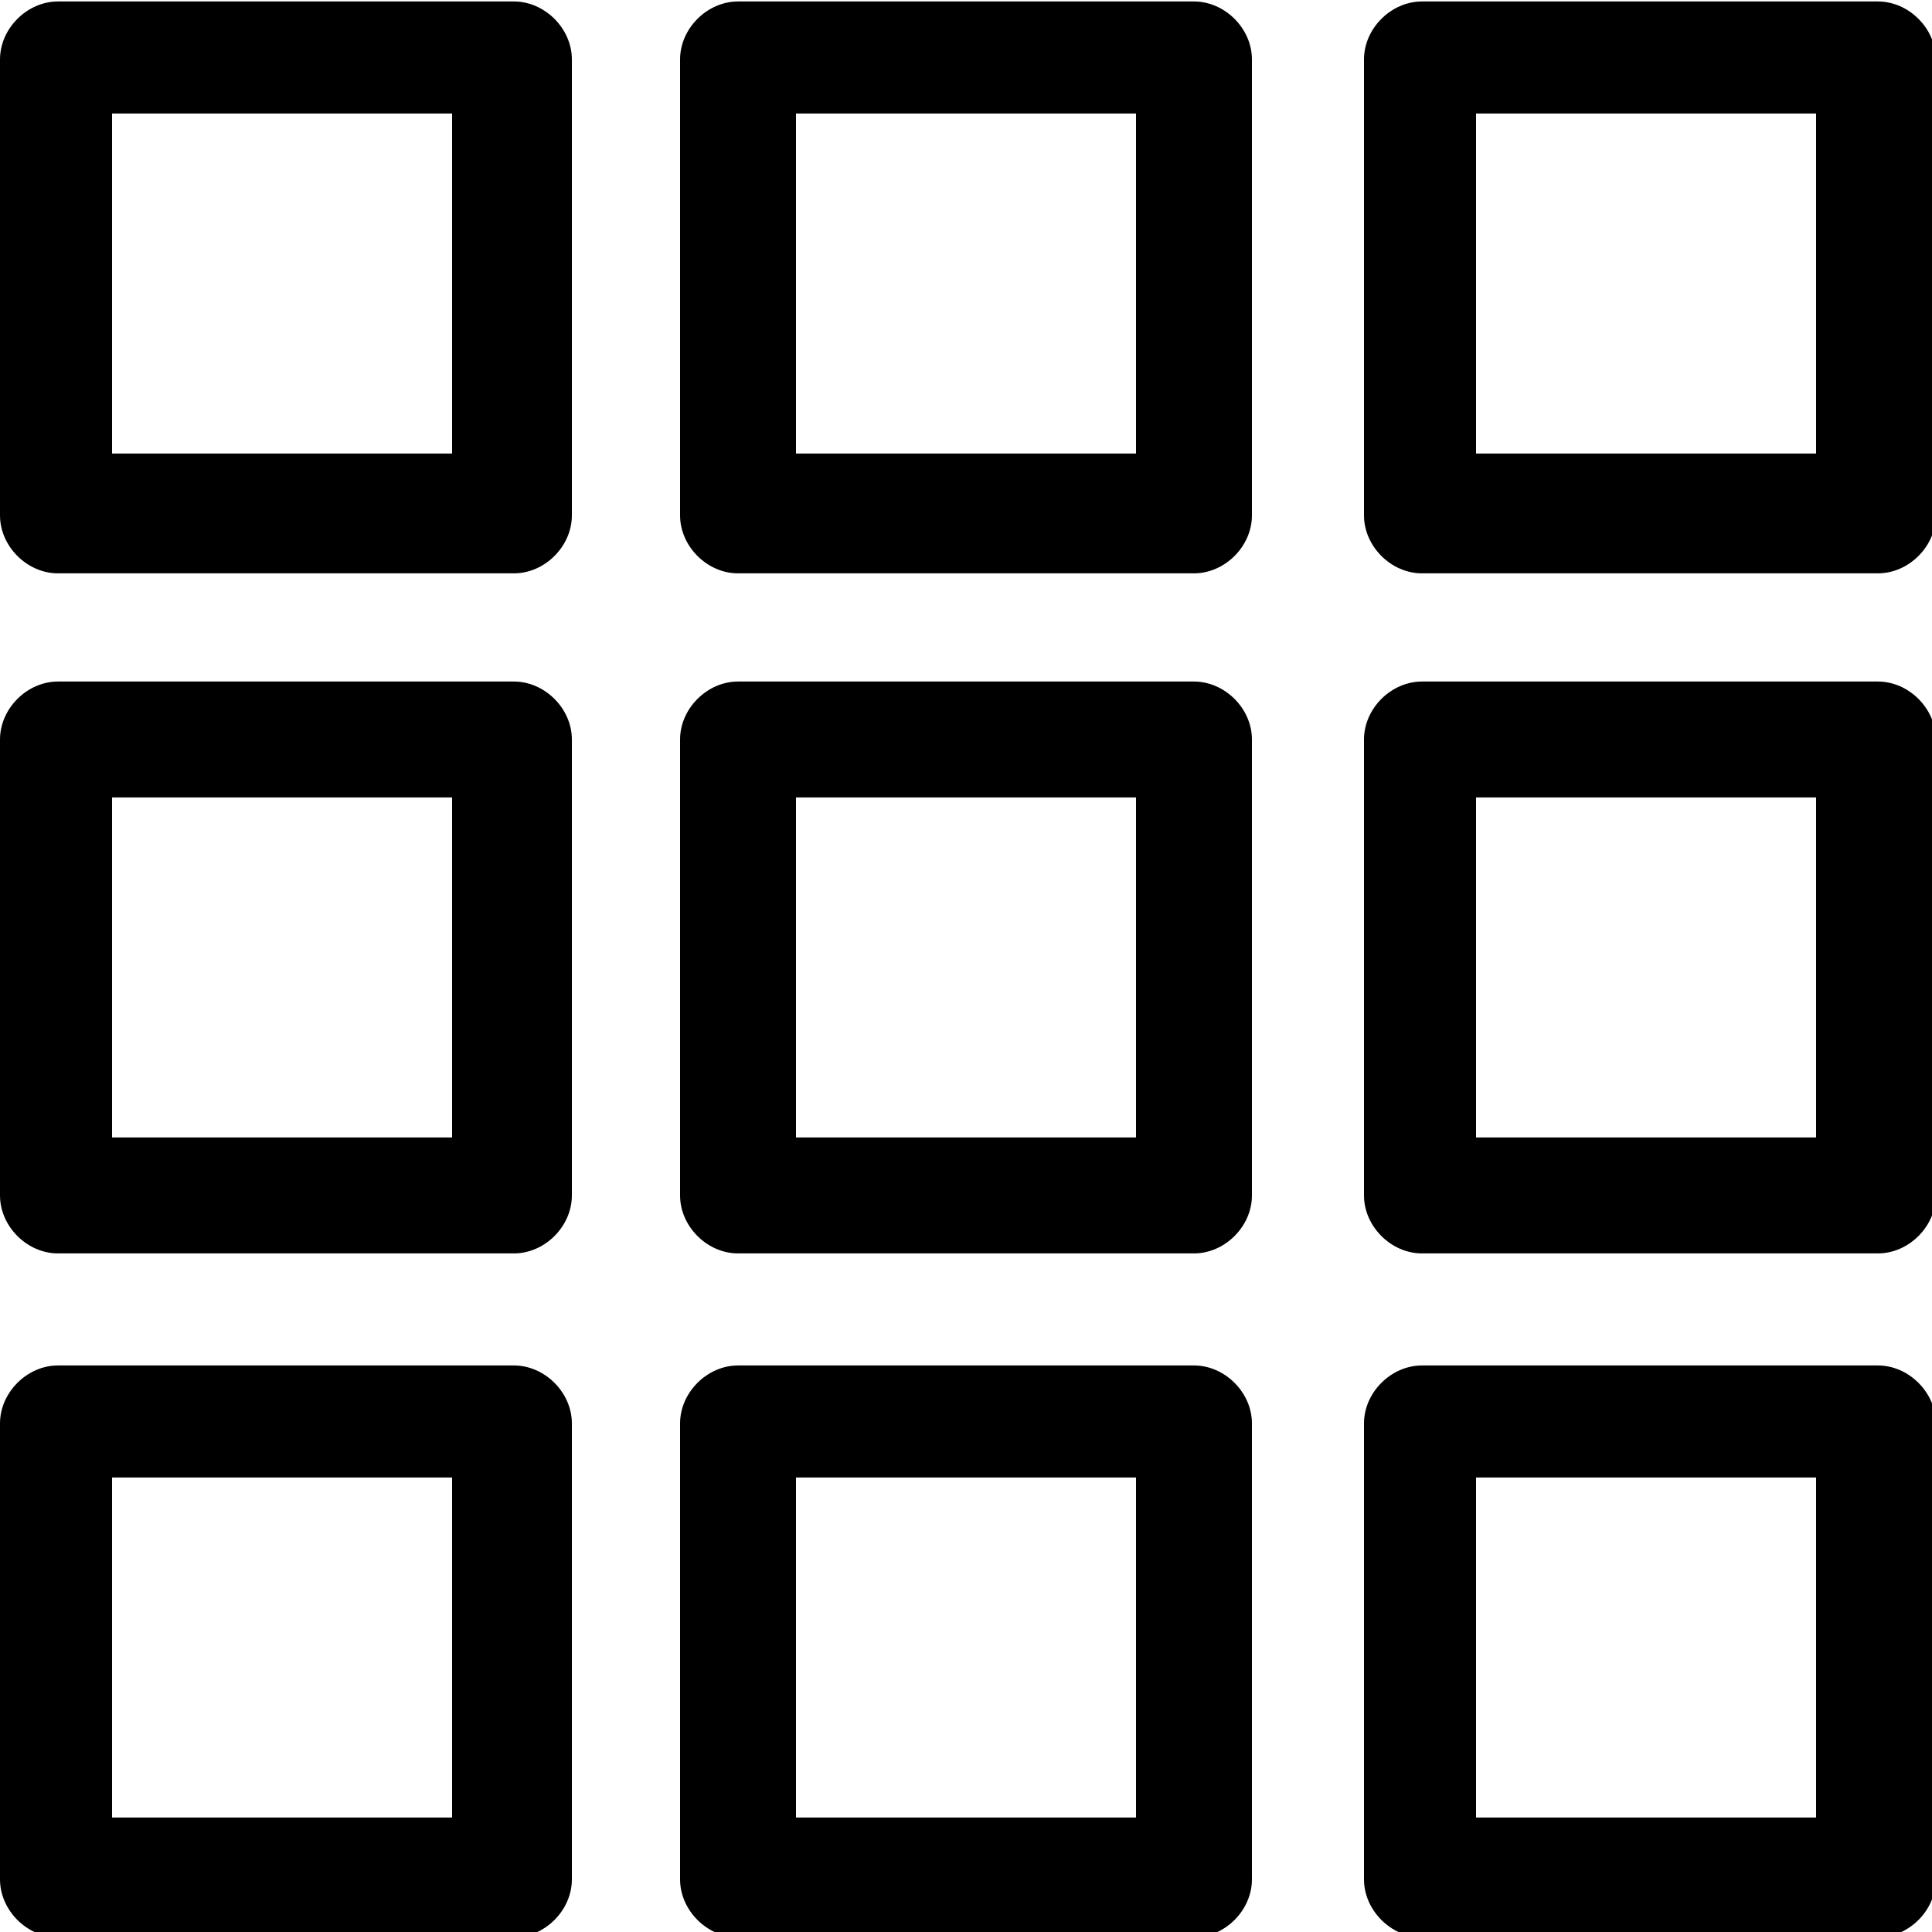 <?xml version="1.0" encoding="utf-8"?>
<!-- Generator: Adobe Illustrator 18.0.0, SVG Export Plug-In . SVG Version: 6.00 Build 0)  -->
<!DOCTYPE svg PUBLIC "-//W3C//DTD SVG 1.1//EN" "http://www.w3.org/Graphics/SVG/1.1/DTD/svg11.dtd">
<svg version="1.1"
	 id="Calque_1" xmlns:rdf="http://www.w3.org/1999/02/22-rdf-syntax-ns#" xmlns:cc="http://creativecommons.org/ns#" xmlns:svg="http://www.w3.org/2000/svg" xmlns:dc="http://purl.org/dc/elements/1.1/"
	 xmlns="http://www.w3.org/2000/svg" xmlns:xlink="http://www.w3.org/1999/xlink" x="0px" y="0px" viewBox="615 375 50 50"
	 enable-background="new 615 375 50 50" xml:space="preserve">
<g transform="translate(0,-952.362)">
	<path d="M616.5,1327.4c-0.8,0-1.5,0.7-1.5,1.5v11.8c0,0.8,0.7,1.5,1.5,1.5h11.8c0.8,0,1.5-0.7,1.5-1.5v-11.8c0-0.8-0.7-1.5-1.5-1.5
		H616.5z M634.1,1327.4c-0.8,0-1.5,0.7-1.5,1.5v11.8c0,0.8,0.7,1.5,1.5,1.5h11.8c0.8,0,1.5-0.7,1.5-1.5v-11.8c0-0.8-0.7-1.5-1.5-1.5
		H634.1z M651.8,1327.4c-0.8,0-1.5,0.7-1.5,1.5v11.8c0,0.8,0.7,1.5,1.5,1.5h11.8c0.8,0,1.5-0.7,1.5-1.5v-11.8c0-0.8-0.7-1.5-1.5-1.5
		H651.8z M617.9,1330.3h8.8v8.8h-8.8V1330.3z M635.6,1330.3h8.8v8.8h-8.8V1330.3z M653.2,1330.3h8.8v8.8h-8.8V1330.3z M616.5,1345
		c-0.8,0-1.5,0.7-1.5,1.5v11.8c0,0.8,0.7,1.5,1.5,1.5h11.8c0.8,0,1.5-0.7,1.5-1.5v-11.8c0-0.8-0.7-1.5-1.5-1.5H616.5z M634.1,1345
		c-0.8,0-1.5,0.7-1.5,1.5v11.8c0,0.8,0.7,1.5,1.5,1.5h11.8c0.8,0,1.5-0.7,1.5-1.5v-11.8c0-0.8-0.7-1.5-1.5-1.5H634.1z M651.8,1345
		c-0.8,0-1.5,0.7-1.5,1.5v11.8c0,0.8,0.7,1.5,1.5,1.5h11.8c0.8,0,1.5-0.7,1.5-1.5v-11.8c0-0.8-0.7-1.5-1.5-1.5H651.8z M617.9,1348
		h8.8v8.8h-8.8V1348z M635.6,1348h8.8v8.8h-8.8V1348z M653.2,1348h8.8v8.8h-8.8V1348z M616.5,1362.7c-0.8,0-1.5,0.7-1.5,1.5v11.8
		c0,0.8,0.7,1.5,1.5,1.5h11.8c0.8,0,1.5-0.7,1.5-1.5v-11.8c0-0.8-0.7-1.5-1.5-1.5H616.5z M634.1,1362.7c-0.8,0-1.5,0.7-1.5,1.5v11.8
		c0,0.8,0.7,1.5,1.5,1.5h11.8c0.8,0,1.5-0.7,1.5-1.5v-11.8c0-0.8-0.7-1.5-1.5-1.5H634.1z M651.8,1362.7c-0.8,0-1.5,0.7-1.5,1.5v11.8
		c0,0.8,0.7,1.5,1.5,1.5h11.8c0.8,0,1.5-0.7,1.5-1.5v-11.8c0-0.8-0.7-1.5-1.5-1.5H651.8z M617.9,1365.6h8.8v8.8h-8.8V1365.6z
		 M635.6,1365.6h8.8v8.8h-8.8V1365.6z M653.2,1365.6h8.8v8.8h-8.8V1365.6z"/>
</g>
</svg>
